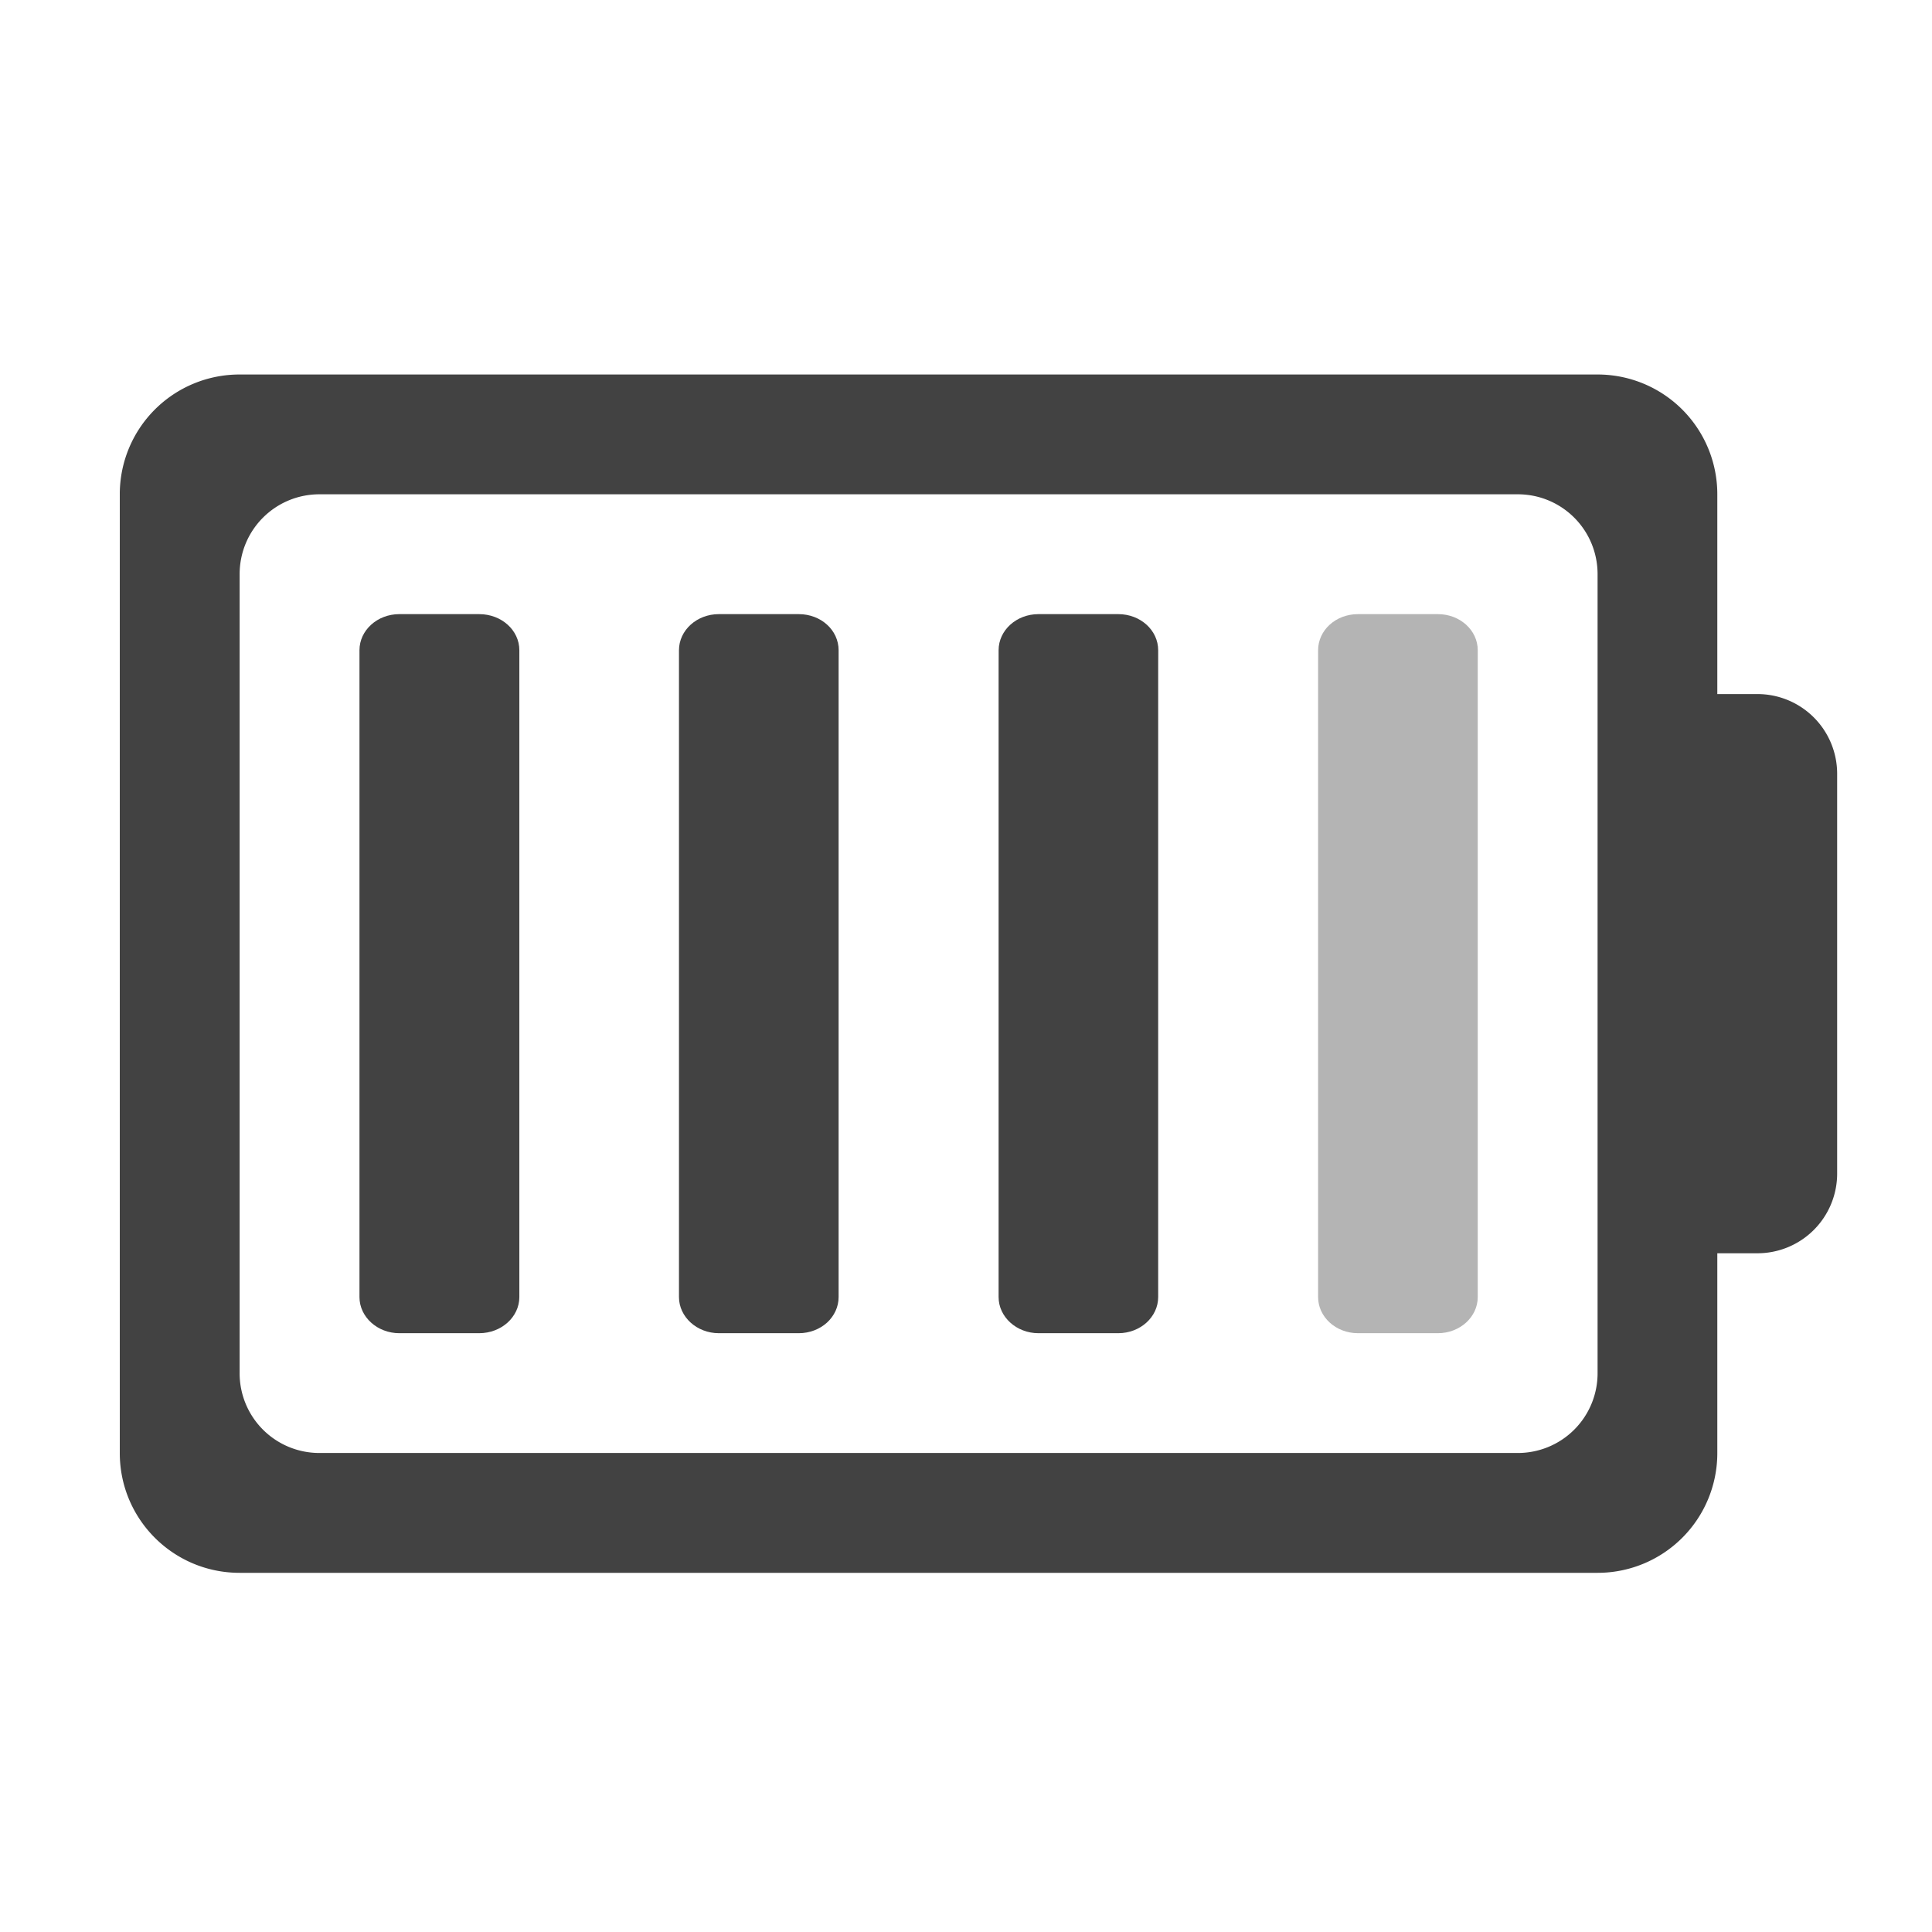 <svg xmlns="http://www.w3.org/2000/svg" width="32pt" height="32pt" viewBox="0 0 32 32"><g fill="#424242"><path d="M3.969 6.203a1.982 1.982 0 0 0-1.985 1.984v15.88c0 1.097.887 1.984 1.985 1.984H26.46a1.982 1.982 0 0 0 1.984-1.985v-3.308h.66a1.32 1.32 0 0 0 1.325-1.324V12.82a1.32 1.32 0 0 0-1.325-1.324h-.66V8.187a1.982 1.982 0 0 0-1.984-1.984zm1.324 1.984h19.844c.734 0 1.324.59 1.324 1.325v13.23a1.32 1.32 0 0 1-1.324 1.324H5.293a1.32 1.32 0 0 1-1.324-1.324V9.512c0-.735.59-1.325 1.324-1.325zm0 0"/><path d="M6.613 10.172h1.324c.368 0 .665.265.665.598v10.714c0 .328-.297.598-.665.598H6.614c-.363 0-.66-.27-.66-.598V10.77c0-.332.297-.598.66-.598zm0 0M11.906 10.172h1.324c.368 0 .66.265.66.598v10.714c0 .328-.292.598-.66.598h-1.324c-.363 0-.66-.27-.66-.598V10.77c0-.332.297-.598.66-.598zm0 0M17.2 10.172h1.323c.364 0 .66.265.66.598v10.714c0 .328-.296.598-.66.598H17.2c-.363 0-.66-.27-.66-.598V10.77c0-.332.297-.598.66-.598zm0 0"/><path d="M22.492 10.172h1.324c.364 0 .66.265.66.598v10.714c0 .328-.296.598-.66.598h-1.324c-.367 0-.66-.27-.66-.598V10.77c0-.332.293-.598.66-.598zm0 0" fill-opacity=".392"/></g></svg>